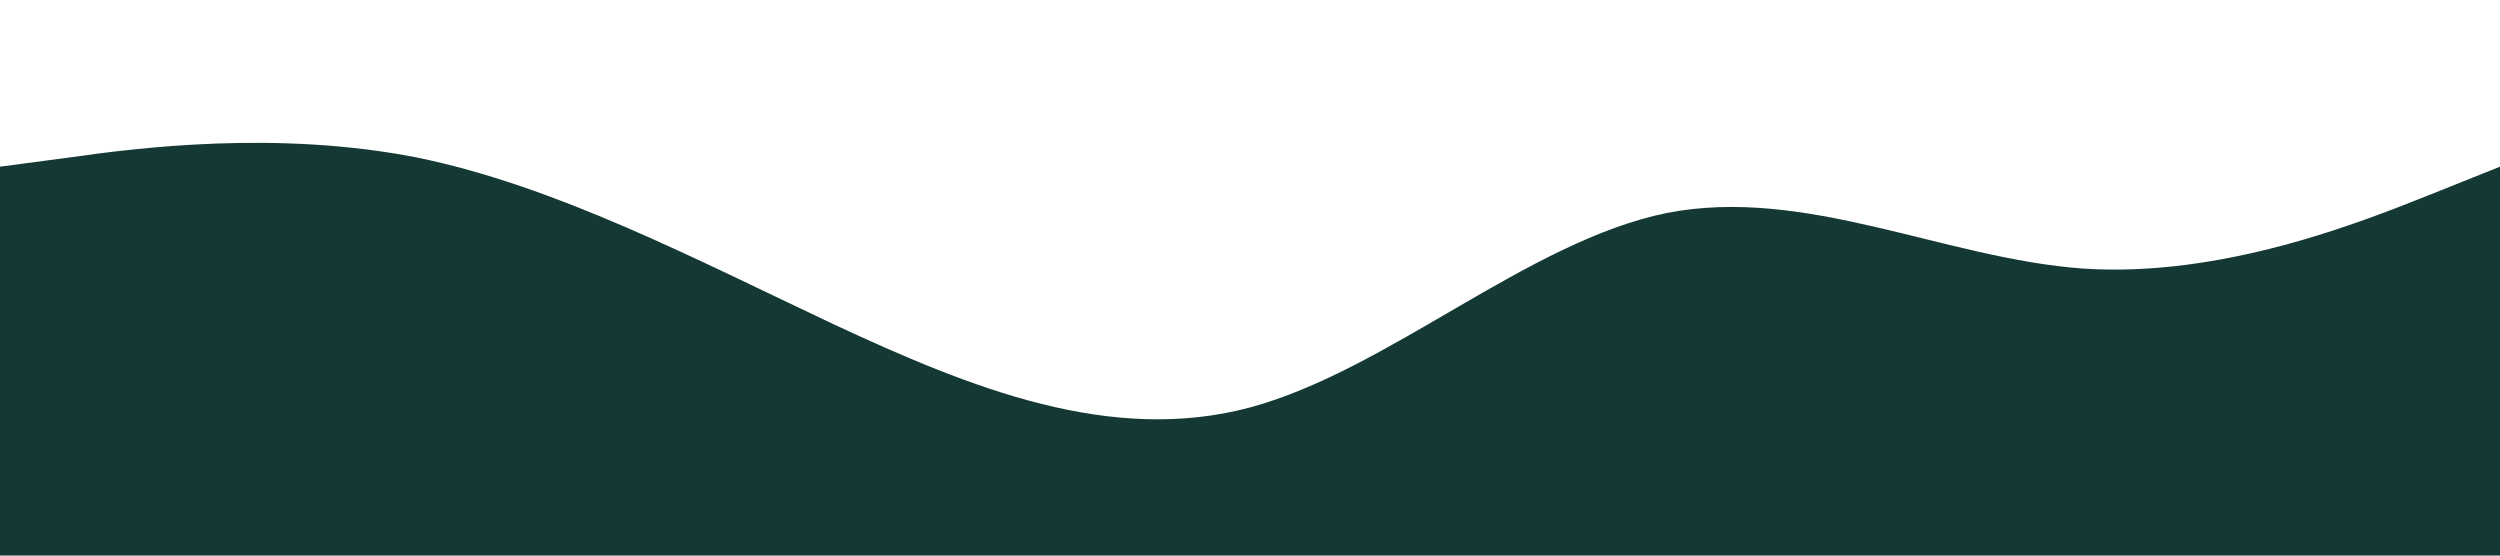 <?xml version="1.0" standalone="no"?><svg xmlns="http://www.w3.org/2000/svg" viewBox="0 0 1440 320"><path fill="#143934" fill-opacity="1" d="M0,96L40,90.7C80,85,160,75,240,90.7C320,107,400,149,480,186.7C560,224,640,256,720,234.7C800,213,880,139,960,122.7C1040,107,1120,149,1200,154.7C1280,160,1360,128,1400,112L1440,96L1440,320L1400,320C1360,320,1280,320,1200,320C1120,320,1040,320,960,320C880,320,800,320,720,320C640,320,560,320,480,320C400,320,320,320,240,320C160,320,80,320,40,320L0,320Z"></path></svg>